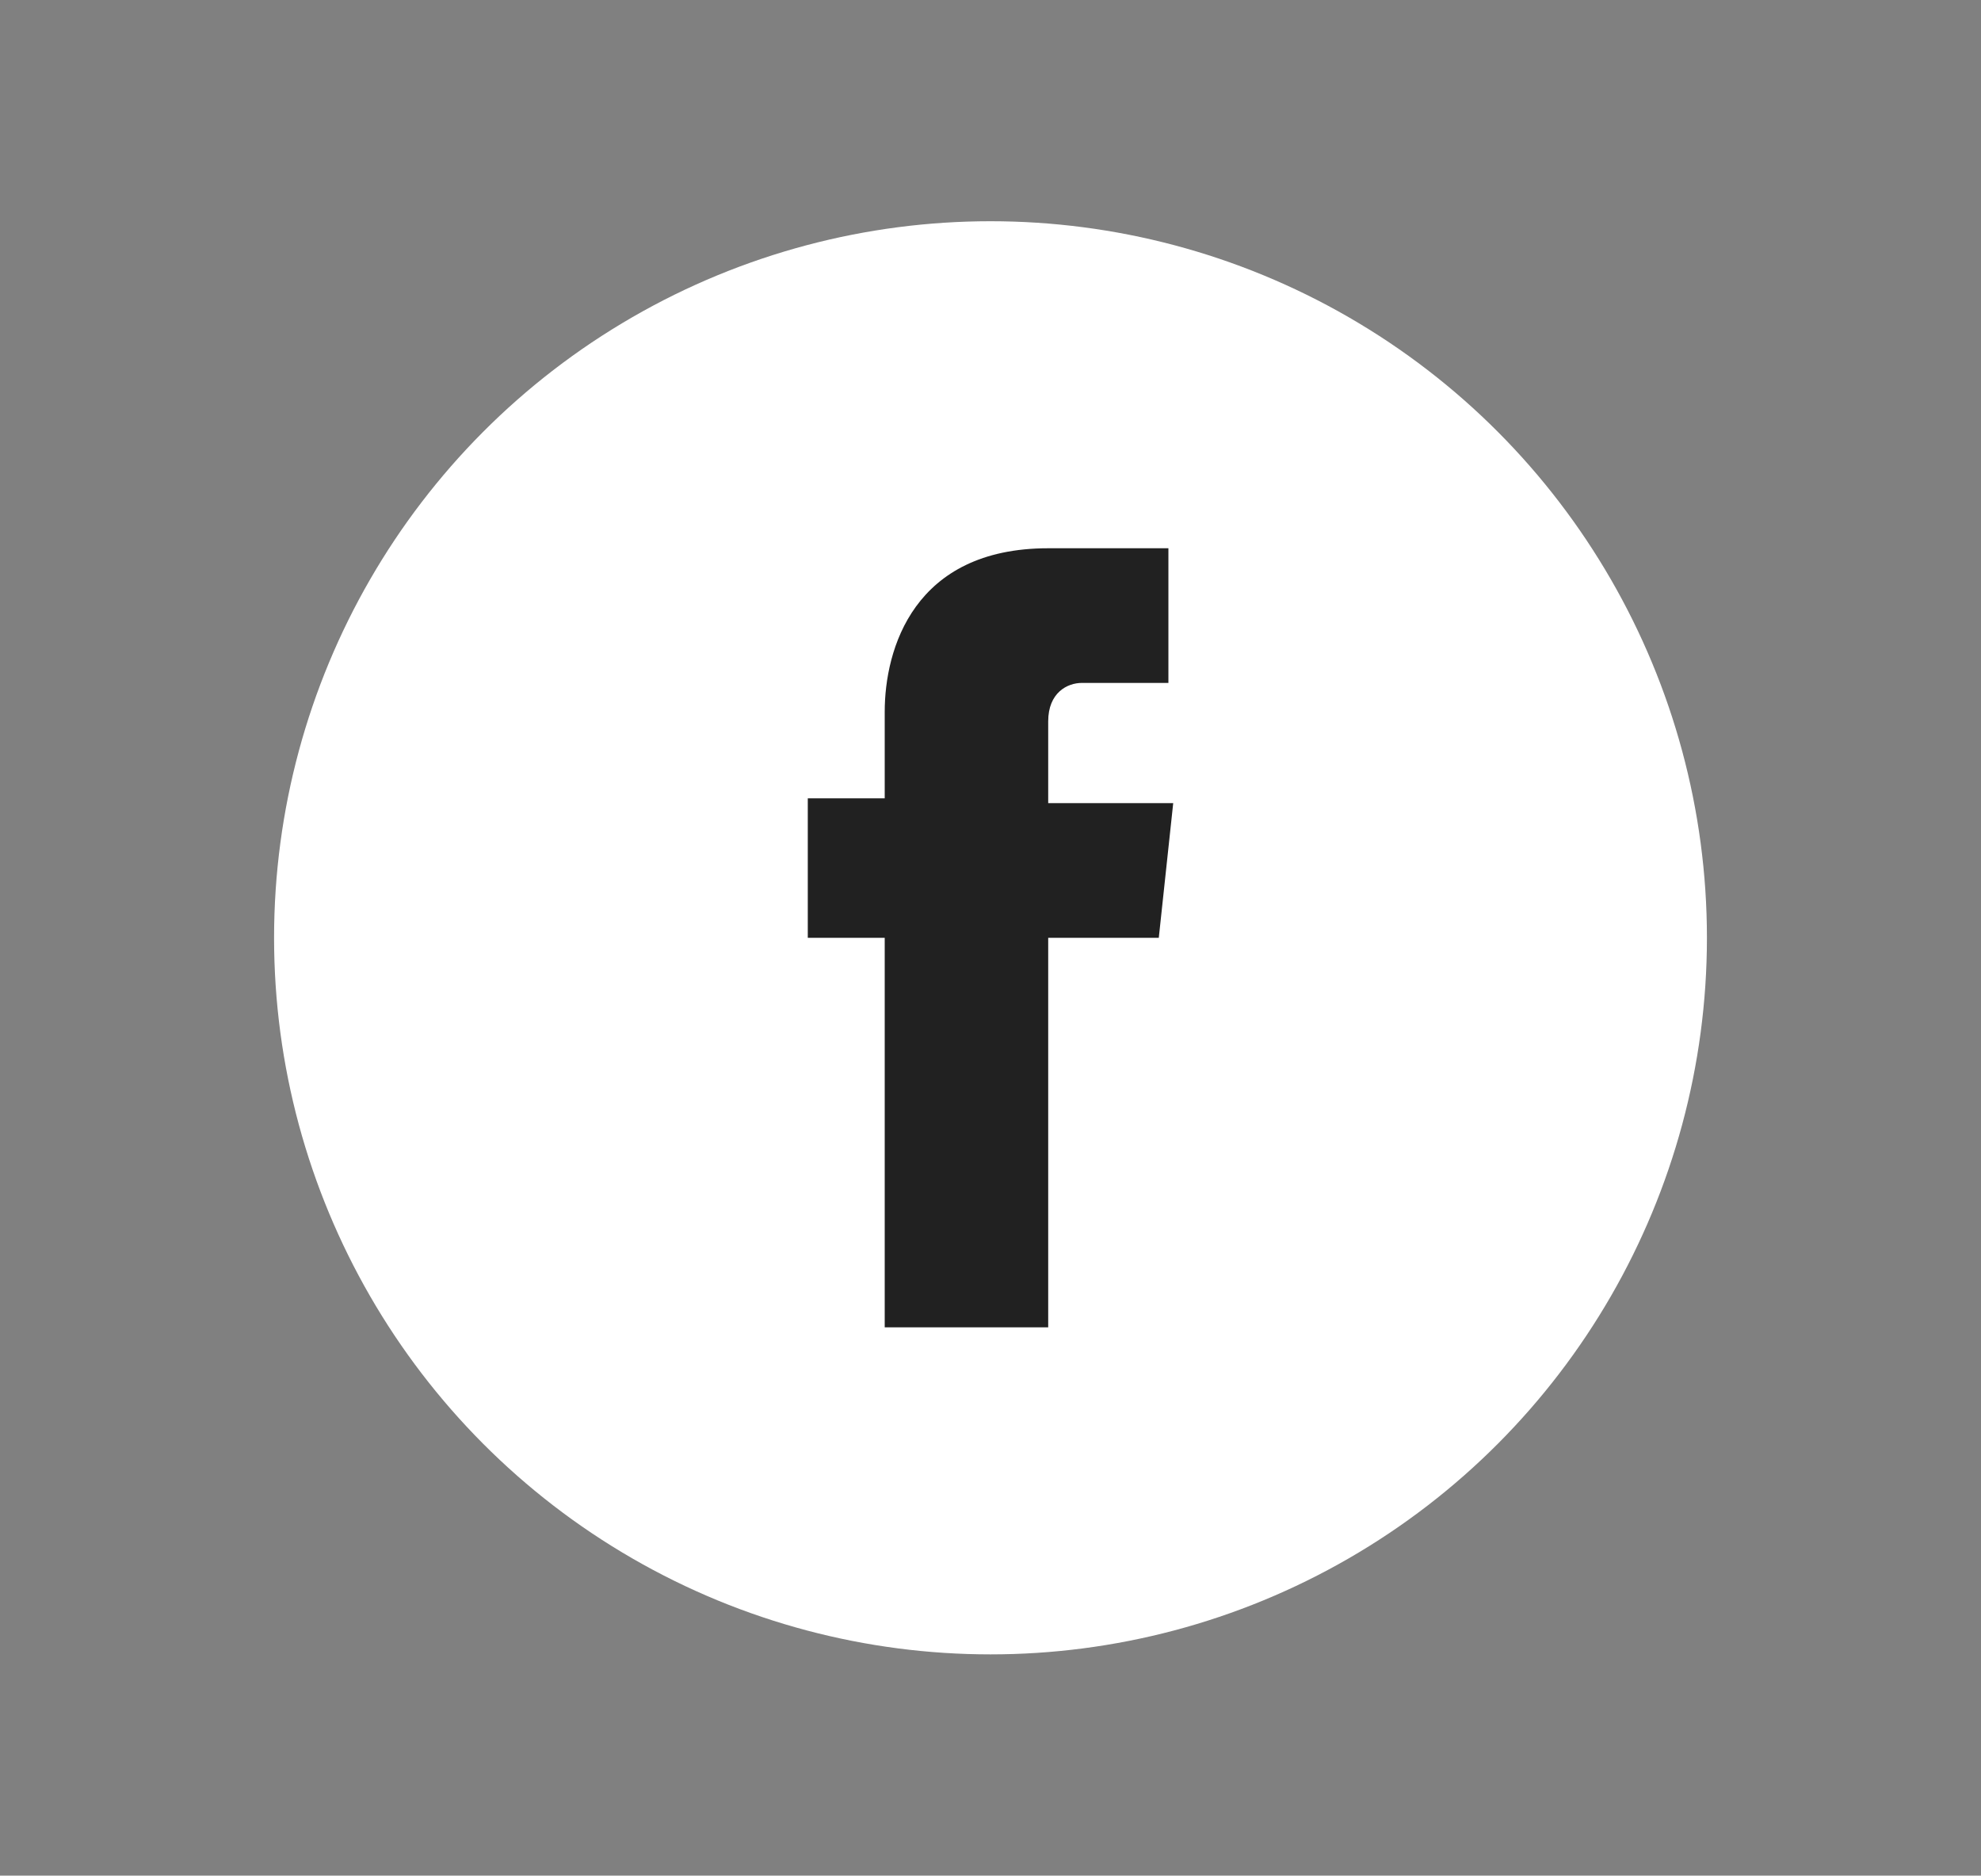 <?xml version="1.0" encoding="utf-8"?>
<!-- Generator: Adobe Illustrator 21.1.0, SVG Export Plug-In . SVG Version: 6.00 Build 0)  -->
<svg version="1.1" id="Layer_1" xmlns="http://www.w3.org/2000/svg" xmlns:xlink="http://www.w3.org/1999/xlink" x="0px" y="0px"
	 viewBox="0 0 41.2 39" style="enable-background:new 0 0 41.2 39;" xml:space="preserve">
<rect x="0" y="0" width="41.2" height="39" fill="#808080" stroke="none"/>
<style type="text/css">
	.st0{fill:#FFFFFF;}
	.st1{fill:#212121;}
</style>
<g>
	<circle class="st0" cx="20.6" cy="19.5" r="14.9"/>
	<g>
		<g>
			<path class="st1" d="M24.4,16.7h-2.6V15c0-0.6,0.4-0.8,0.7-0.8c0.3,0,1.8,0,1.8,0v-2.8l-2.5,0c-2.8,0-3.4,2.1-3.4,3.4v1.8h-1.6
				v2.9h1.6c0,3.7,0,8.1,0,8.1h3.4c0,0,0-4.5,0-8.1h2.3L24.4,16.7z"/>
		</g>
	</g>
</g>
</svg>
